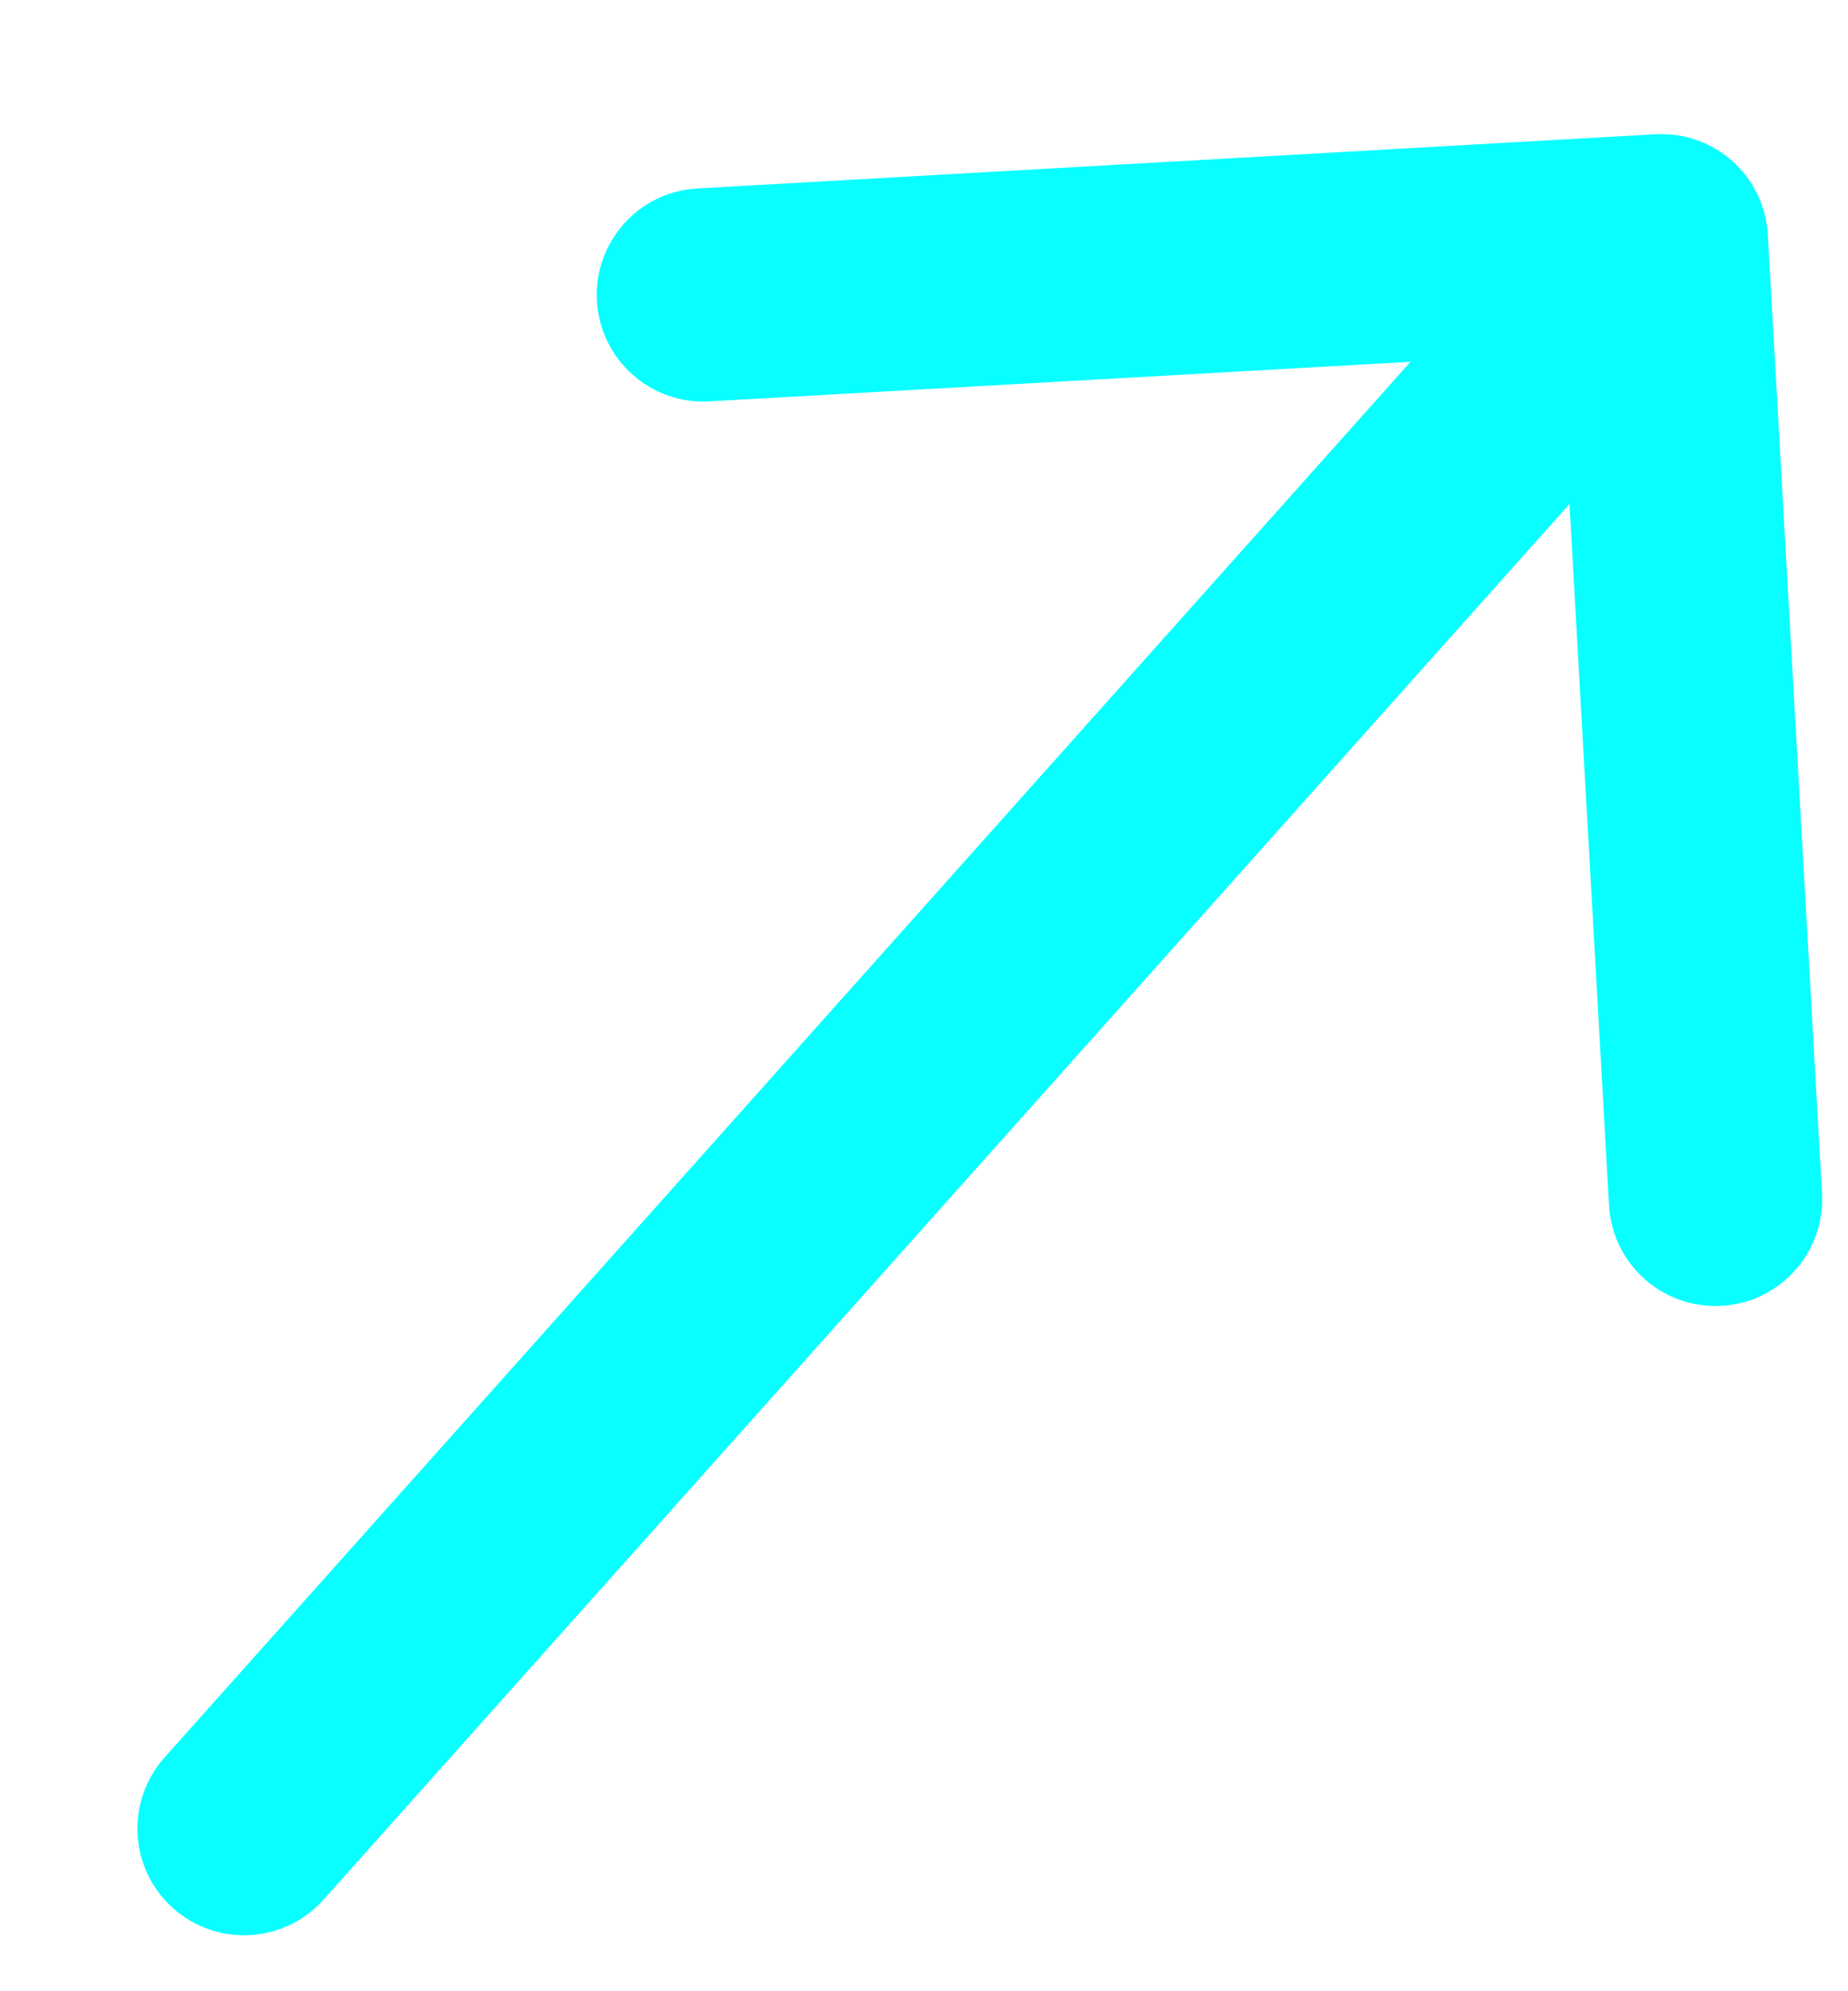 <svg width="13" height="14" viewBox="0 0 13 14" fill="none" xmlns="http://www.w3.org/2000/svg">
<path d="M1.157 12.357C0.882 12.666 0.908 13.14 1.217 13.416C1.526 13.692 2 13.665 2.276 13.356L1.157 12.357ZM12.436 1.651C12.413 1.237 12.059 0.921 11.645 0.944L4.906 1.325C4.492 1.348 4.176 1.702 4.199 2.116C4.223 2.529 4.577 2.846 4.99 2.822L10.981 2.484L11.319 8.475C11.342 8.888 11.697 9.205 12.11 9.181C12.524 9.158 12.84 8.804 12.817 8.39L12.436 1.651ZM2.276 13.356L12.247 2.193L11.128 1.194L1.157 12.357L2.276 13.356Z" fill="#07FFFF"/>
</svg>
